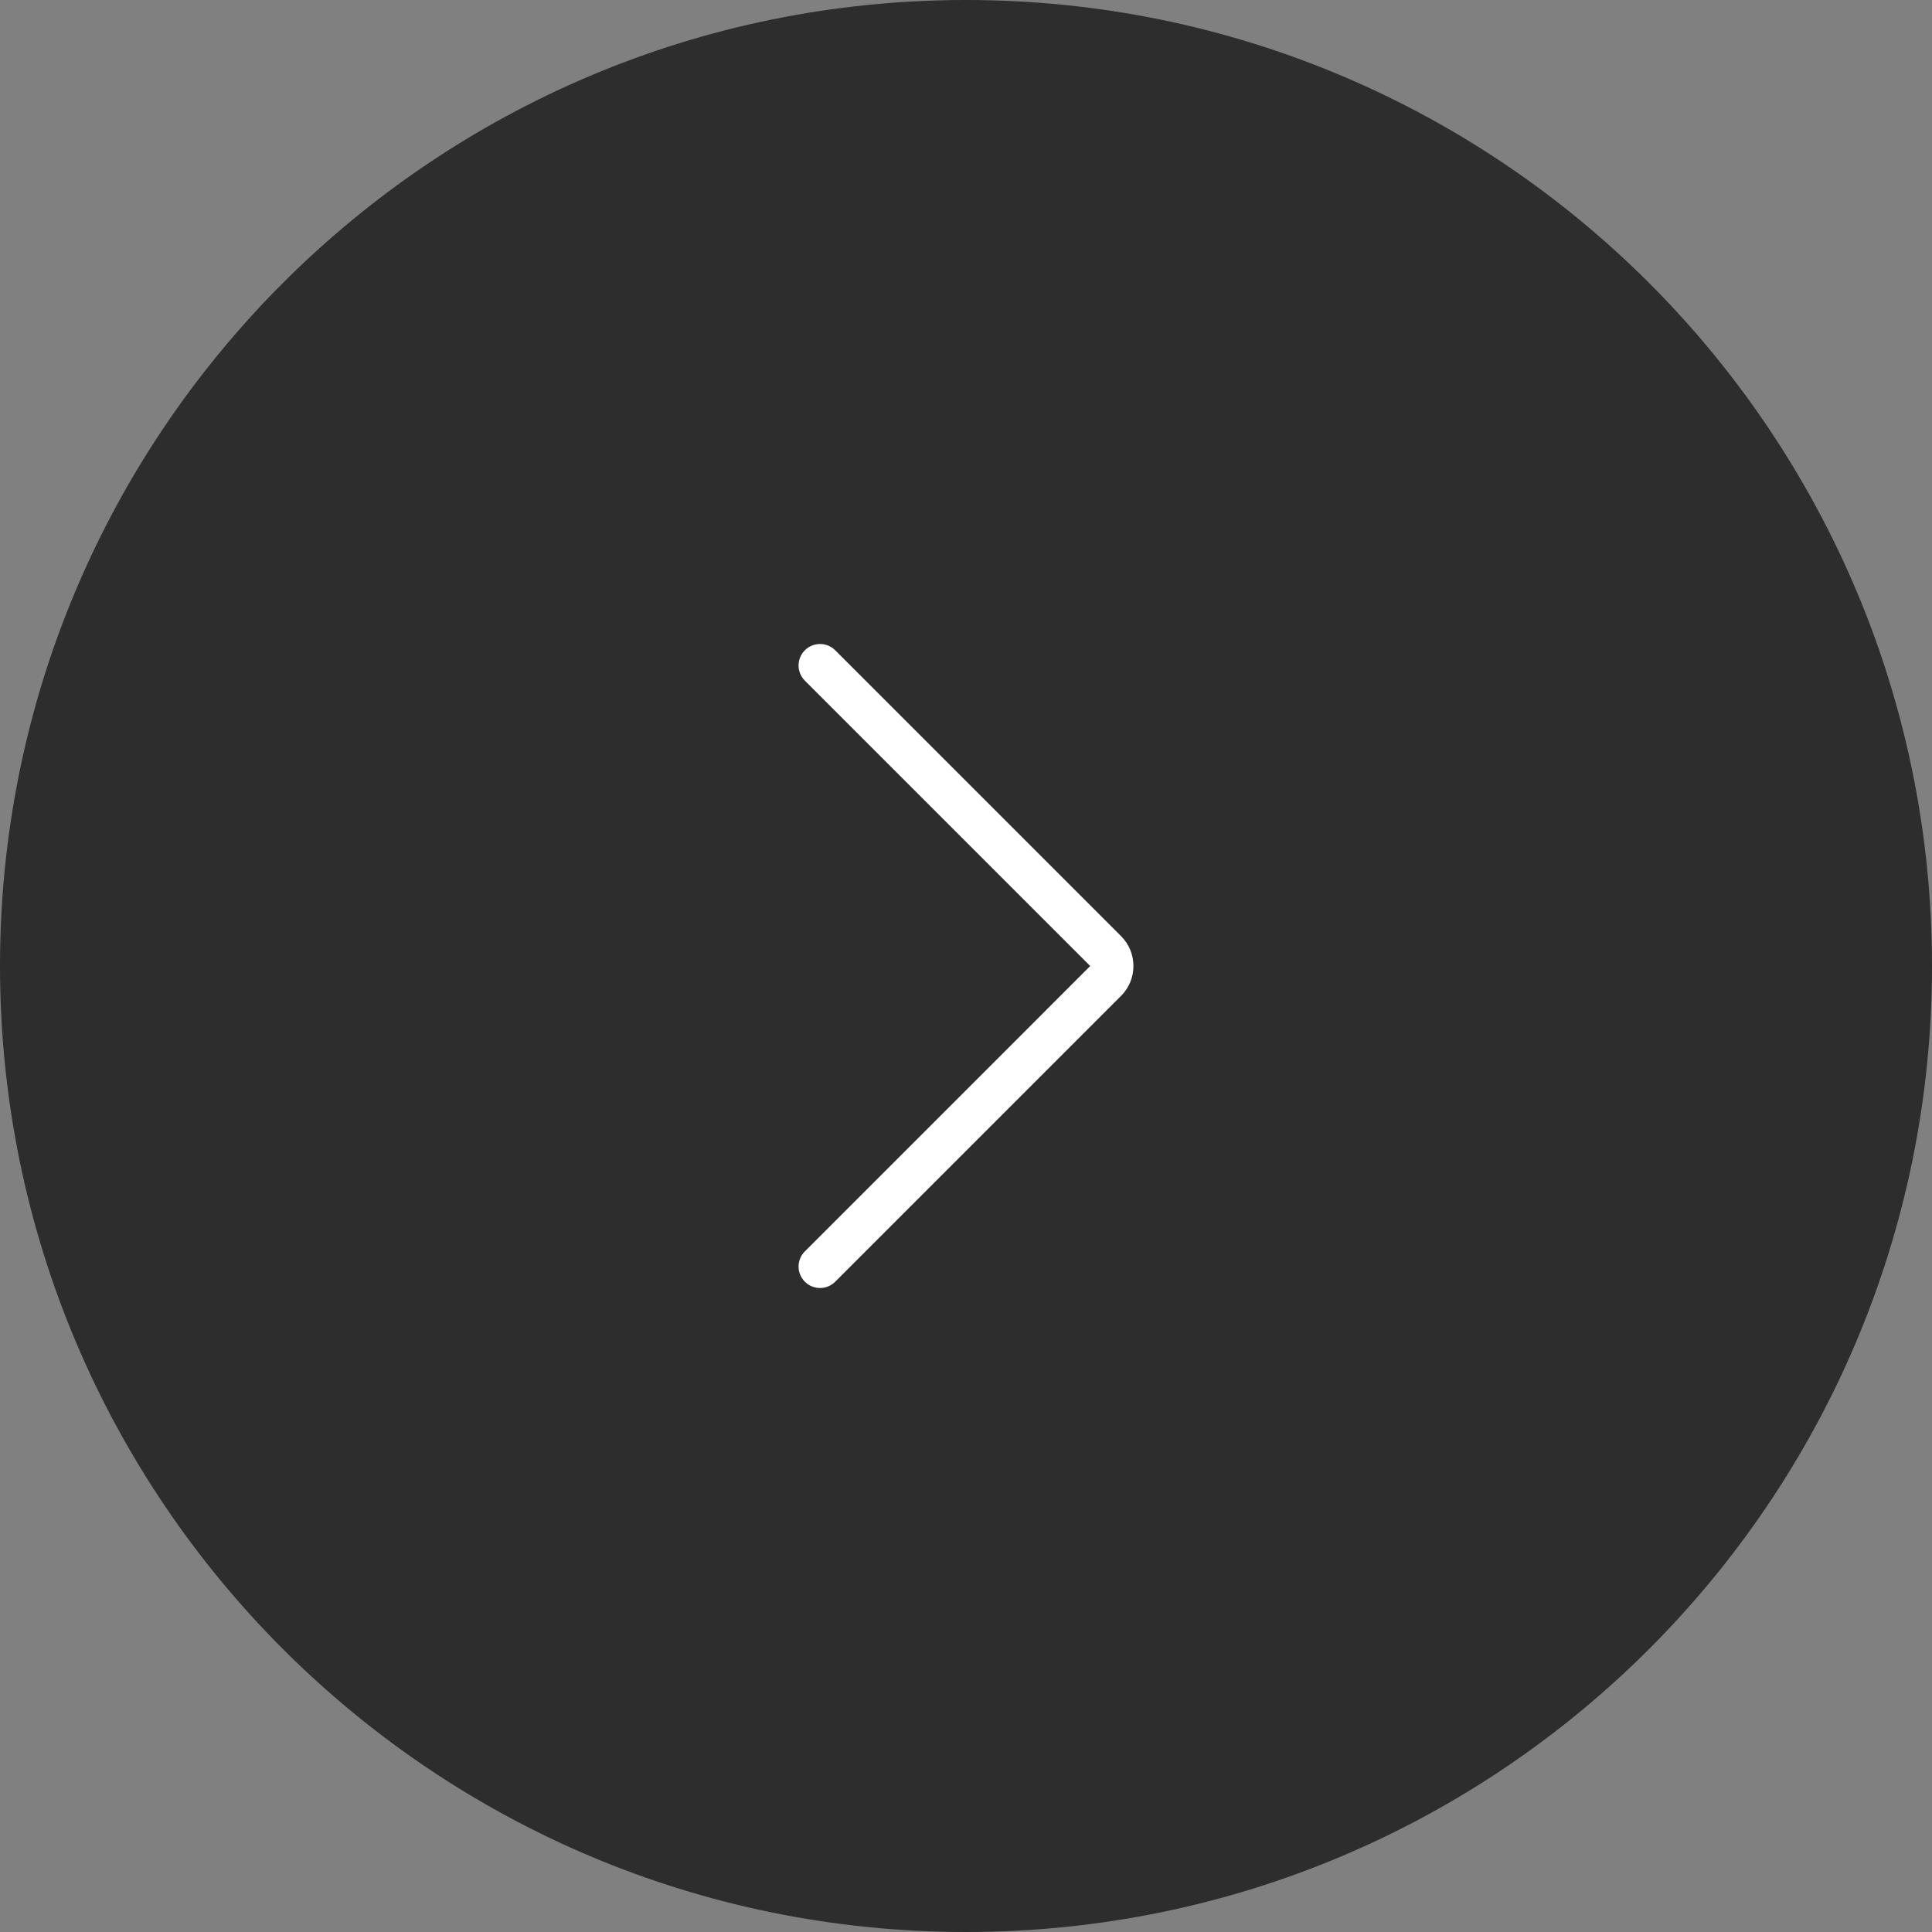 <svg width="72" height="72" viewBox="0 0 72 72" fill="none" xmlns="http://www.w3.org/2000/svg">
<rect x="0" y="0" width="72" height="72" fill="#808080" stroke="none"/>
<path d="M0 36C0 16.118 16.118 0 36 0C55.882 0 72 16.118 72 36C72 55.882 55.882 72 36 72C16.118 72 0 55.882 0 36Z" fill="black" fill-opacity="0.65"/>
<path d="M30.56 24C30.765 24 30.97 24.078 31.126 24.234L41.78 34.888C42.393 35.502 42.393 36.499 41.78 37.112L31.126 47.766C30.814 48.078 30.307 48.078 29.995 47.766C29.682 47.453 29.682 46.947 29.995 46.635L40.629 36L29.995 25.366C29.682 25.053 29.682 24.547 29.995 24.234C30.151 24.078 30.356 24 30.56 24Z" fill="white"/>
</svg>
